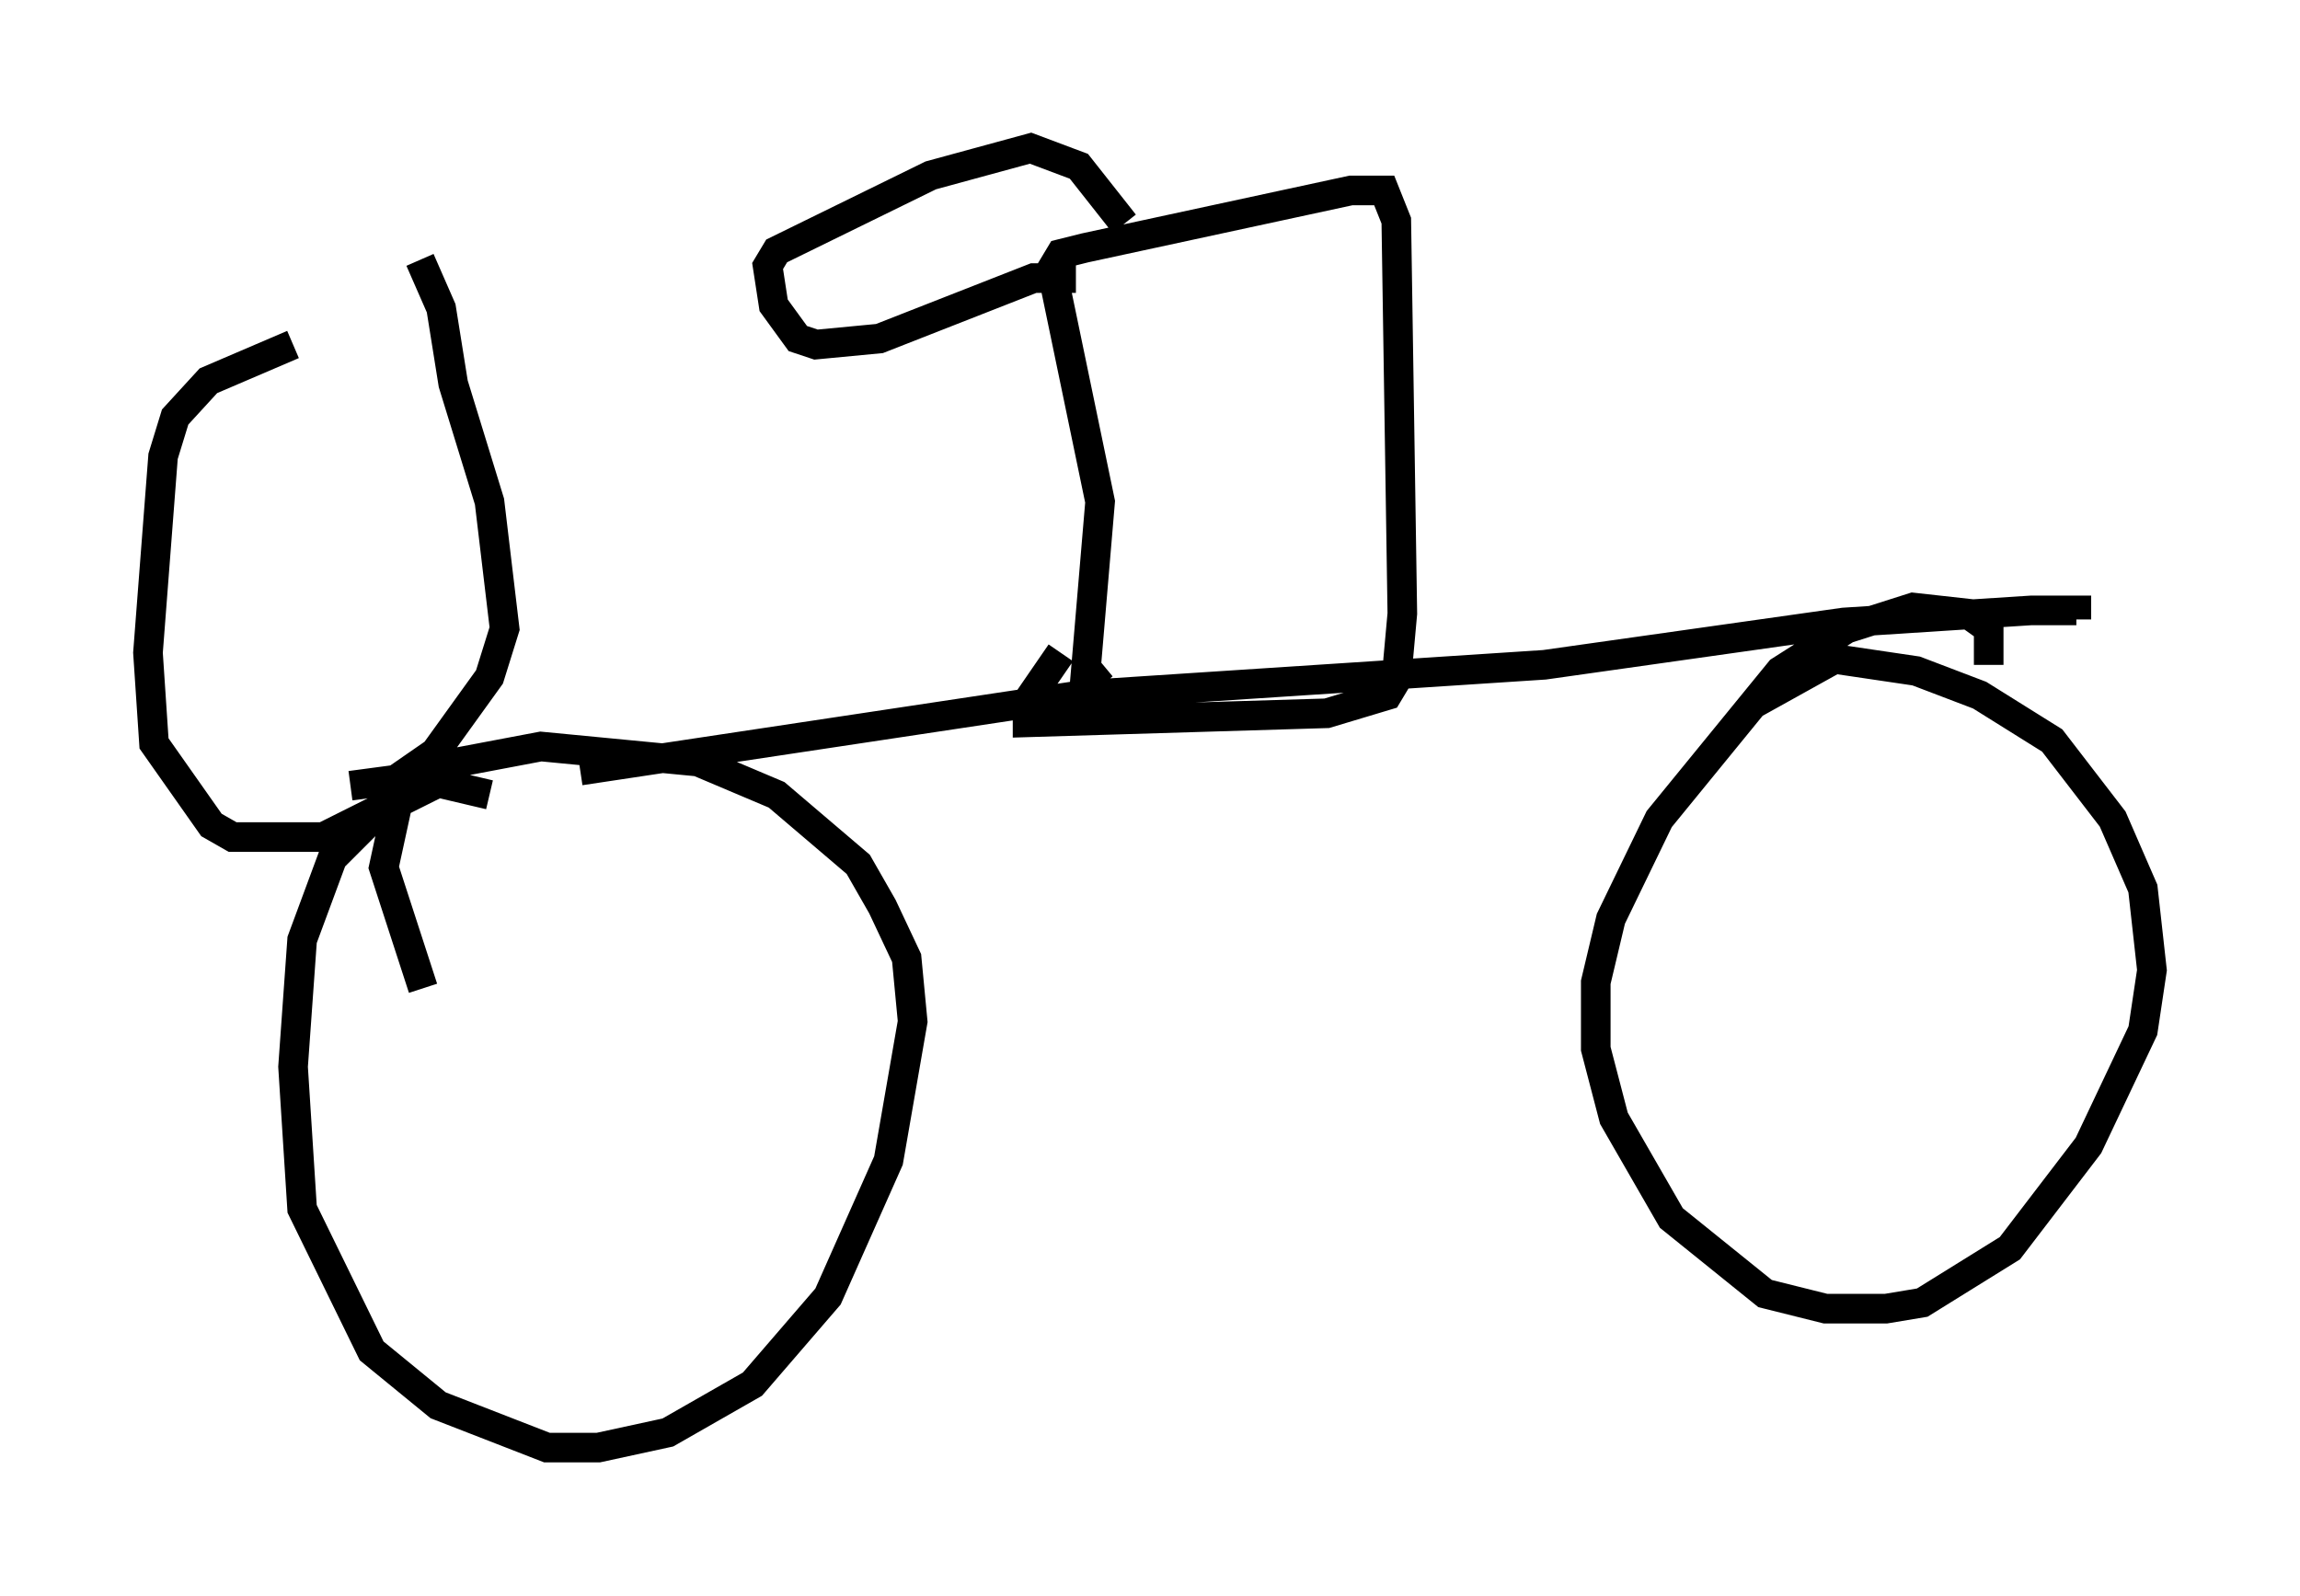 <?xml version="1.0" encoding="utf-8" ?>
<svg baseProfile="full" height="53.896" version="1.1" width="77.682" xmlns="http://www.w3.org/2000/svg" xmlns:ev="http://www.w3.org/2001/xml-events" xmlns:xlink="http://www.w3.org/1999/xlink"><defs /><rect fill="white" height="53.896" width="77.682" x="0" y="0" /><path d="M12.044, 27.969 m7.554, -1.94 l16.946, -2.552 15.619, -1.021 l10.106, -1.429 6.329, -0.408 l1.531, 0.0 0.0, 0.306 m-57.167, 6.329 l-2.042, 1.021 -3.063, 0.0 l-0.715, -0.408 -1.94, -2.756 l-0.204, -3.063 0.51, -6.635 l0.408, -1.327 1.123, -1.225 l2.858, -1.225 m1.94, 14.904 l1.531, -0.204 1.327, -0.919 l1.838, -2.552 0.51, -1.633 l-0.51, -4.288 -1.225, -3.981 l-0.408, -2.552 -0.715, -1.633 m2.348, 18.069 l-1.735, -0.408 -2.042, 1.021 l-1.531, 1.531 -1.021, 2.756 l-0.306, 4.288 0.306, 4.798 l2.348, 4.798 2.246, 1.838 l3.675, 1.429 1.735, 0.0 l2.348, -0.51 2.858, -1.633 l2.552, -2.96 2.042, -4.594 l0.817, -4.696 -0.204, -2.144 l-0.817, -1.735 -0.817, -1.429 l-2.756, -2.348 -2.654, -1.123 l-5.308, -0.51 -3.777, 0.715 l-1.021, 1.021 -0.51, 2.348 l1.327, 4.083 m52.88, -10.923 l0.0, -1.225 -0.715, -0.51 l-1.838, -0.204 -2.246, 0.715 l-2.246, 1.429 -4.083, 5.002 l-1.633, 3.369 -0.51, 2.144 l0.0, 2.246 0.613, 2.348 l1.94, 3.369 3.165, 2.552 l2.042, 0.51 2.042, 0.0 l1.225, -0.204 2.96, -1.838 l2.654, -3.471 1.838, -3.879 l0.306, -2.042 -0.306, -2.756 l-1.021, -2.348 -2.042, -2.654 l-2.45, -1.531 -2.144, -0.817 l-2.756, -0.408 -2.756, 1.531 m-21.948, -1.327 l-0.613, 0.51 0.51, -6.023 l-1.633, -7.861 0.306, -0.51 l0.817, -0.204 8.983, -1.94 l1.123, 0.0 0.408, 1.021 l0.204, 13.271 -0.204, 2.246 l-0.306, 0.51 -2.042, 0.613 l-10.106, 0.306 0.0, -0.715 l1.123, -1.633 m0.51, -12.658 l-1.429, 0.0 -5.206, 2.042 l-2.144, 0.204 -0.613, -0.204 l-0.817, -1.123 -0.204, -1.327 l0.306, -0.51 5.206, -2.552 l3.369, -0.919 1.633, 0.613 l1.531, 1.94 " fill="none" stroke="black" stroke-width="1" /></svg>